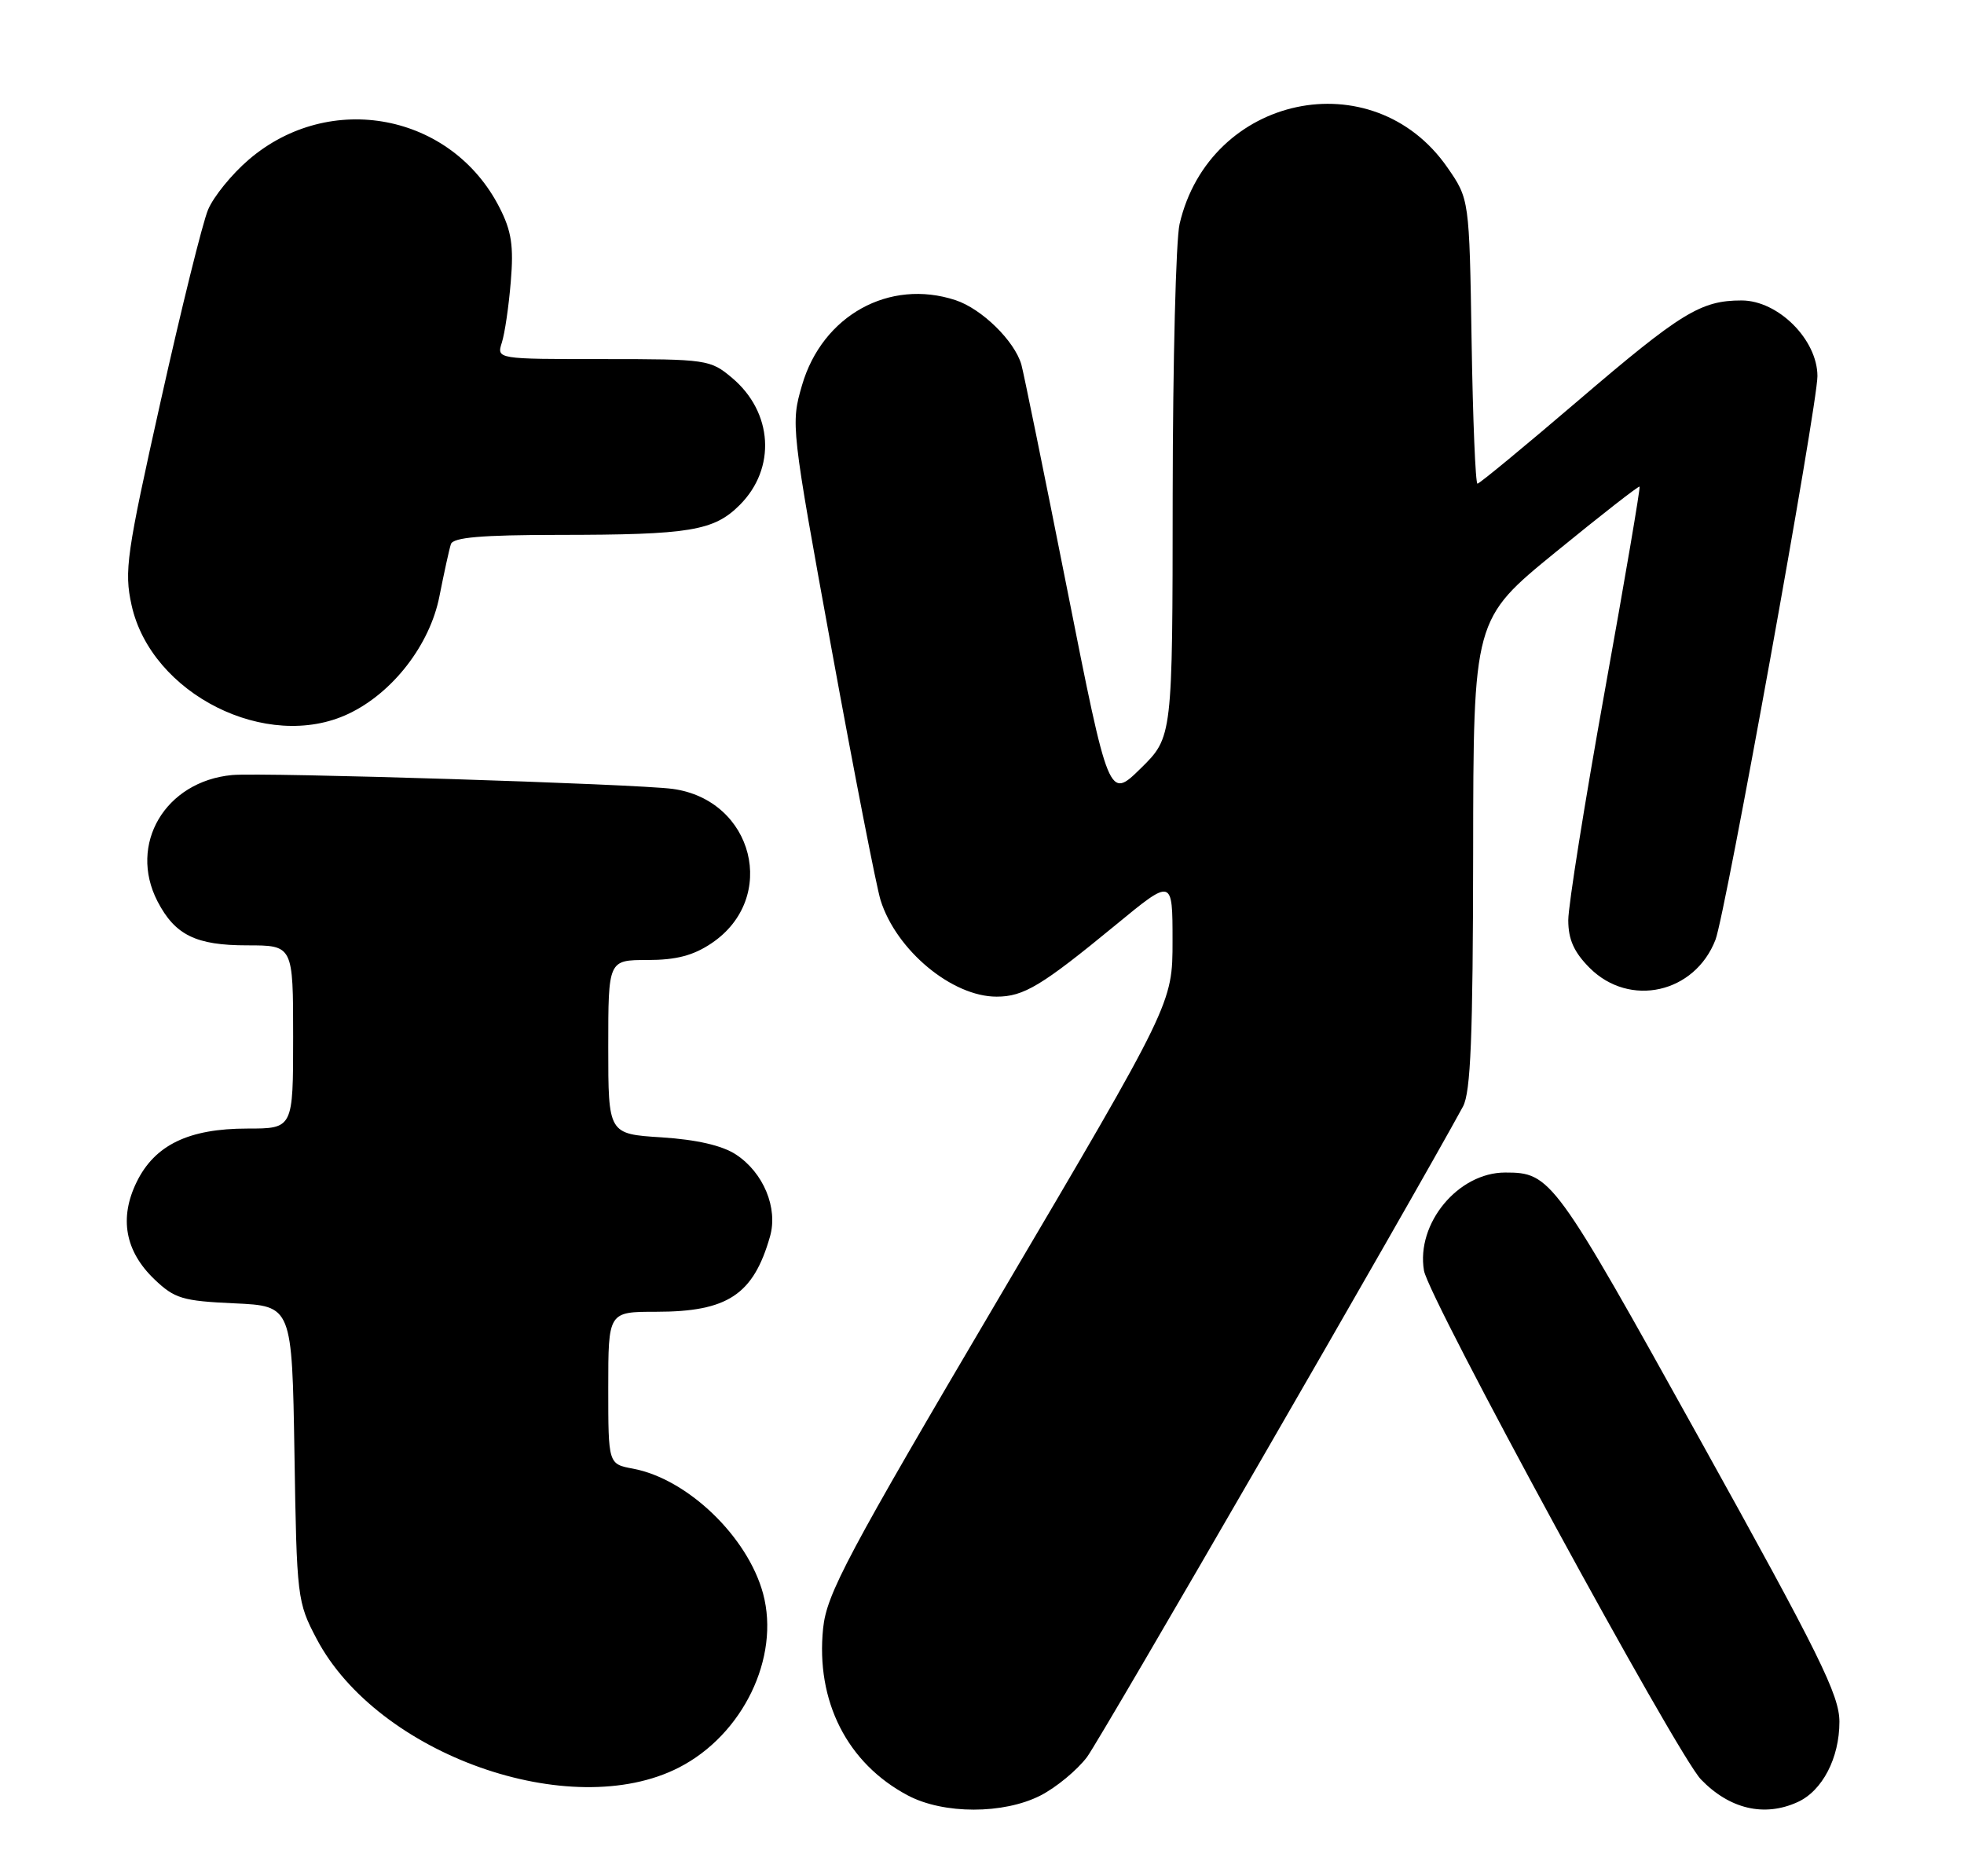<?xml version="1.0" encoding="UTF-8" standalone="no"?>
<!DOCTYPE svg PUBLIC "-//W3C//DTD SVG 1.1//EN" "http://www.w3.org/Graphics/SVG/1.1/DTD/svg11.dtd" >
<svg xmlns="http://www.w3.org/2000/svg" xmlns:xlink="http://www.w3.org/1999/xlink" version="1.1" viewBox="0 0 268 256">
 <g >
 <path fill="currentColor"
d=" M 141.98 245.01 C 144.13 243.91 146.98 241.55 148.33 239.76 C 150.21 237.25 192.79 163.59 199.63 151.00 C 200.69 149.04 200.99 141.53 201.02 116.50 C 201.05 84.50 201.05 84.50 212.28 75.34 C 218.45 70.30 223.60 66.28 223.73 66.40 C 223.86 66.53 221.72 79.08 218.98 94.30 C 216.24 109.52 214.00 123.58 214.00 125.56 C 214.00 128.20 214.78 129.93 216.92 132.08 C 222.38 137.53 231.27 135.54 234.09 128.23 C 235.44 124.73 248.00 55.31 248.00 51.33 C 248.00 46.35 242.64 41.00 237.65 41.00 C 232.09 41.00 229.41 42.64 215.30 54.71 C 208.04 60.92 201.88 66.00 201.61 66.00 C 201.34 66.00 200.98 57.26 200.81 46.58 C 200.50 27.17 200.50 27.17 197.49 22.83 C 187.33 8.22 165.05 12.95 160.96 30.57 C 160.46 32.73 160.04 49.37 160.02 67.54 C 160.00 100.58 160.00 100.58 155.66 104.85 C 151.31 109.11 151.31 109.11 145.60 80.30 C 142.46 64.46 139.65 50.71 139.37 49.74 C 138.43 46.51 133.97 42.14 130.39 40.96 C 121.35 37.98 112.21 43.05 109.44 52.57 C 107.90 57.86 107.94 58.24 113.50 88.71 C 116.59 105.64 119.59 121.00 120.16 122.84 C 122.31 129.68 129.91 136.00 135.99 136.00 C 139.70 136.00 142.13 134.53 152.25 126.21 C 160.00 119.83 160.00 119.83 160.00 128.38 C 160.00 136.93 160.00 136.93 136.43 176.90 C 115.55 212.32 112.81 217.48 112.32 222.19 C 111.30 232.14 115.61 240.63 123.90 245.01 C 128.77 247.58 136.94 247.58 141.98 245.01 Z  M 245.29 245.91 C 248.67 244.38 251.00 239.90 251.00 234.95 C 251.00 231.31 248.29 225.83 231.88 196.28 C 212.08 160.63 211.62 160.00 205.39 160.00 C 198.97 160.00 193.22 166.95 194.31 173.38 C 194.95 177.17 228.83 239.41 232.10 242.81 C 236.00 246.86 240.75 247.98 245.29 245.91 Z  M 92.65 241.19 C 101.37 236.72 106.47 226.18 104.13 217.47 C 102.03 209.70 93.83 201.81 86.38 200.41 C 83.00 199.78 83.00 199.78 83.00 189.39 C 83.00 179.00 83.00 179.00 89.55 179.00 C 99.28 179.00 102.80 176.68 105.07 168.74 C 106.19 164.85 104.18 160.00 100.42 157.54 C 98.55 156.31 95.06 155.51 90.28 155.20 C 83.00 154.74 83.00 154.74 83.00 142.87 C 83.00 131.00 83.00 131.00 88.35 131.00 C 92.27 131.00 94.61 130.39 97.10 128.71 C 106.23 122.57 102.85 109.16 91.79 107.65 C 86.80 106.97 35.86 105.37 31.67 105.76 C 22.54 106.62 17.47 115.20 21.49 122.99 C 23.88 127.60 26.73 129.00 33.72 129.00 C 40.00 129.00 40.00 129.00 40.00 141.50 C 40.00 154.00 40.00 154.00 33.75 154.00 C 25.75 154.00 21.12 156.24 18.65 161.29 C 16.24 166.21 17.07 170.74 21.07 174.57 C 23.82 177.20 24.90 177.53 31.99 177.85 C 39.85 178.21 39.85 178.21 40.18 198.35 C 40.49 218.03 40.56 218.62 43.21 223.64 C 51.53 239.42 77.87 248.77 92.65 241.19 Z  M 47.56 97.40 C 53.59 94.55 58.66 87.99 59.96 81.38 C 60.60 78.15 61.30 74.94 61.53 74.25 C 61.83 73.33 65.69 73.00 76.22 72.99 C 94.15 72.98 97.41 72.44 100.94 68.91 C 105.94 63.91 105.48 56.26 99.89 51.56 C 96.93 49.07 96.45 49.00 82.31 49.00 C 67.77 49.00 67.77 49.00 68.48 46.75 C 68.88 45.51 69.43 41.76 69.70 38.42 C 70.11 33.57 69.80 31.52 68.16 28.32 C 61.62 15.49 45.01 12.31 33.96 21.77 C 31.64 23.75 29.13 26.84 28.39 28.62 C 27.64 30.40 24.74 42.12 21.94 54.68 C 17.26 75.62 16.93 77.92 17.95 82.56 C 20.62 94.72 36.46 102.67 47.56 97.40 Z "/>
</g>
</svg>